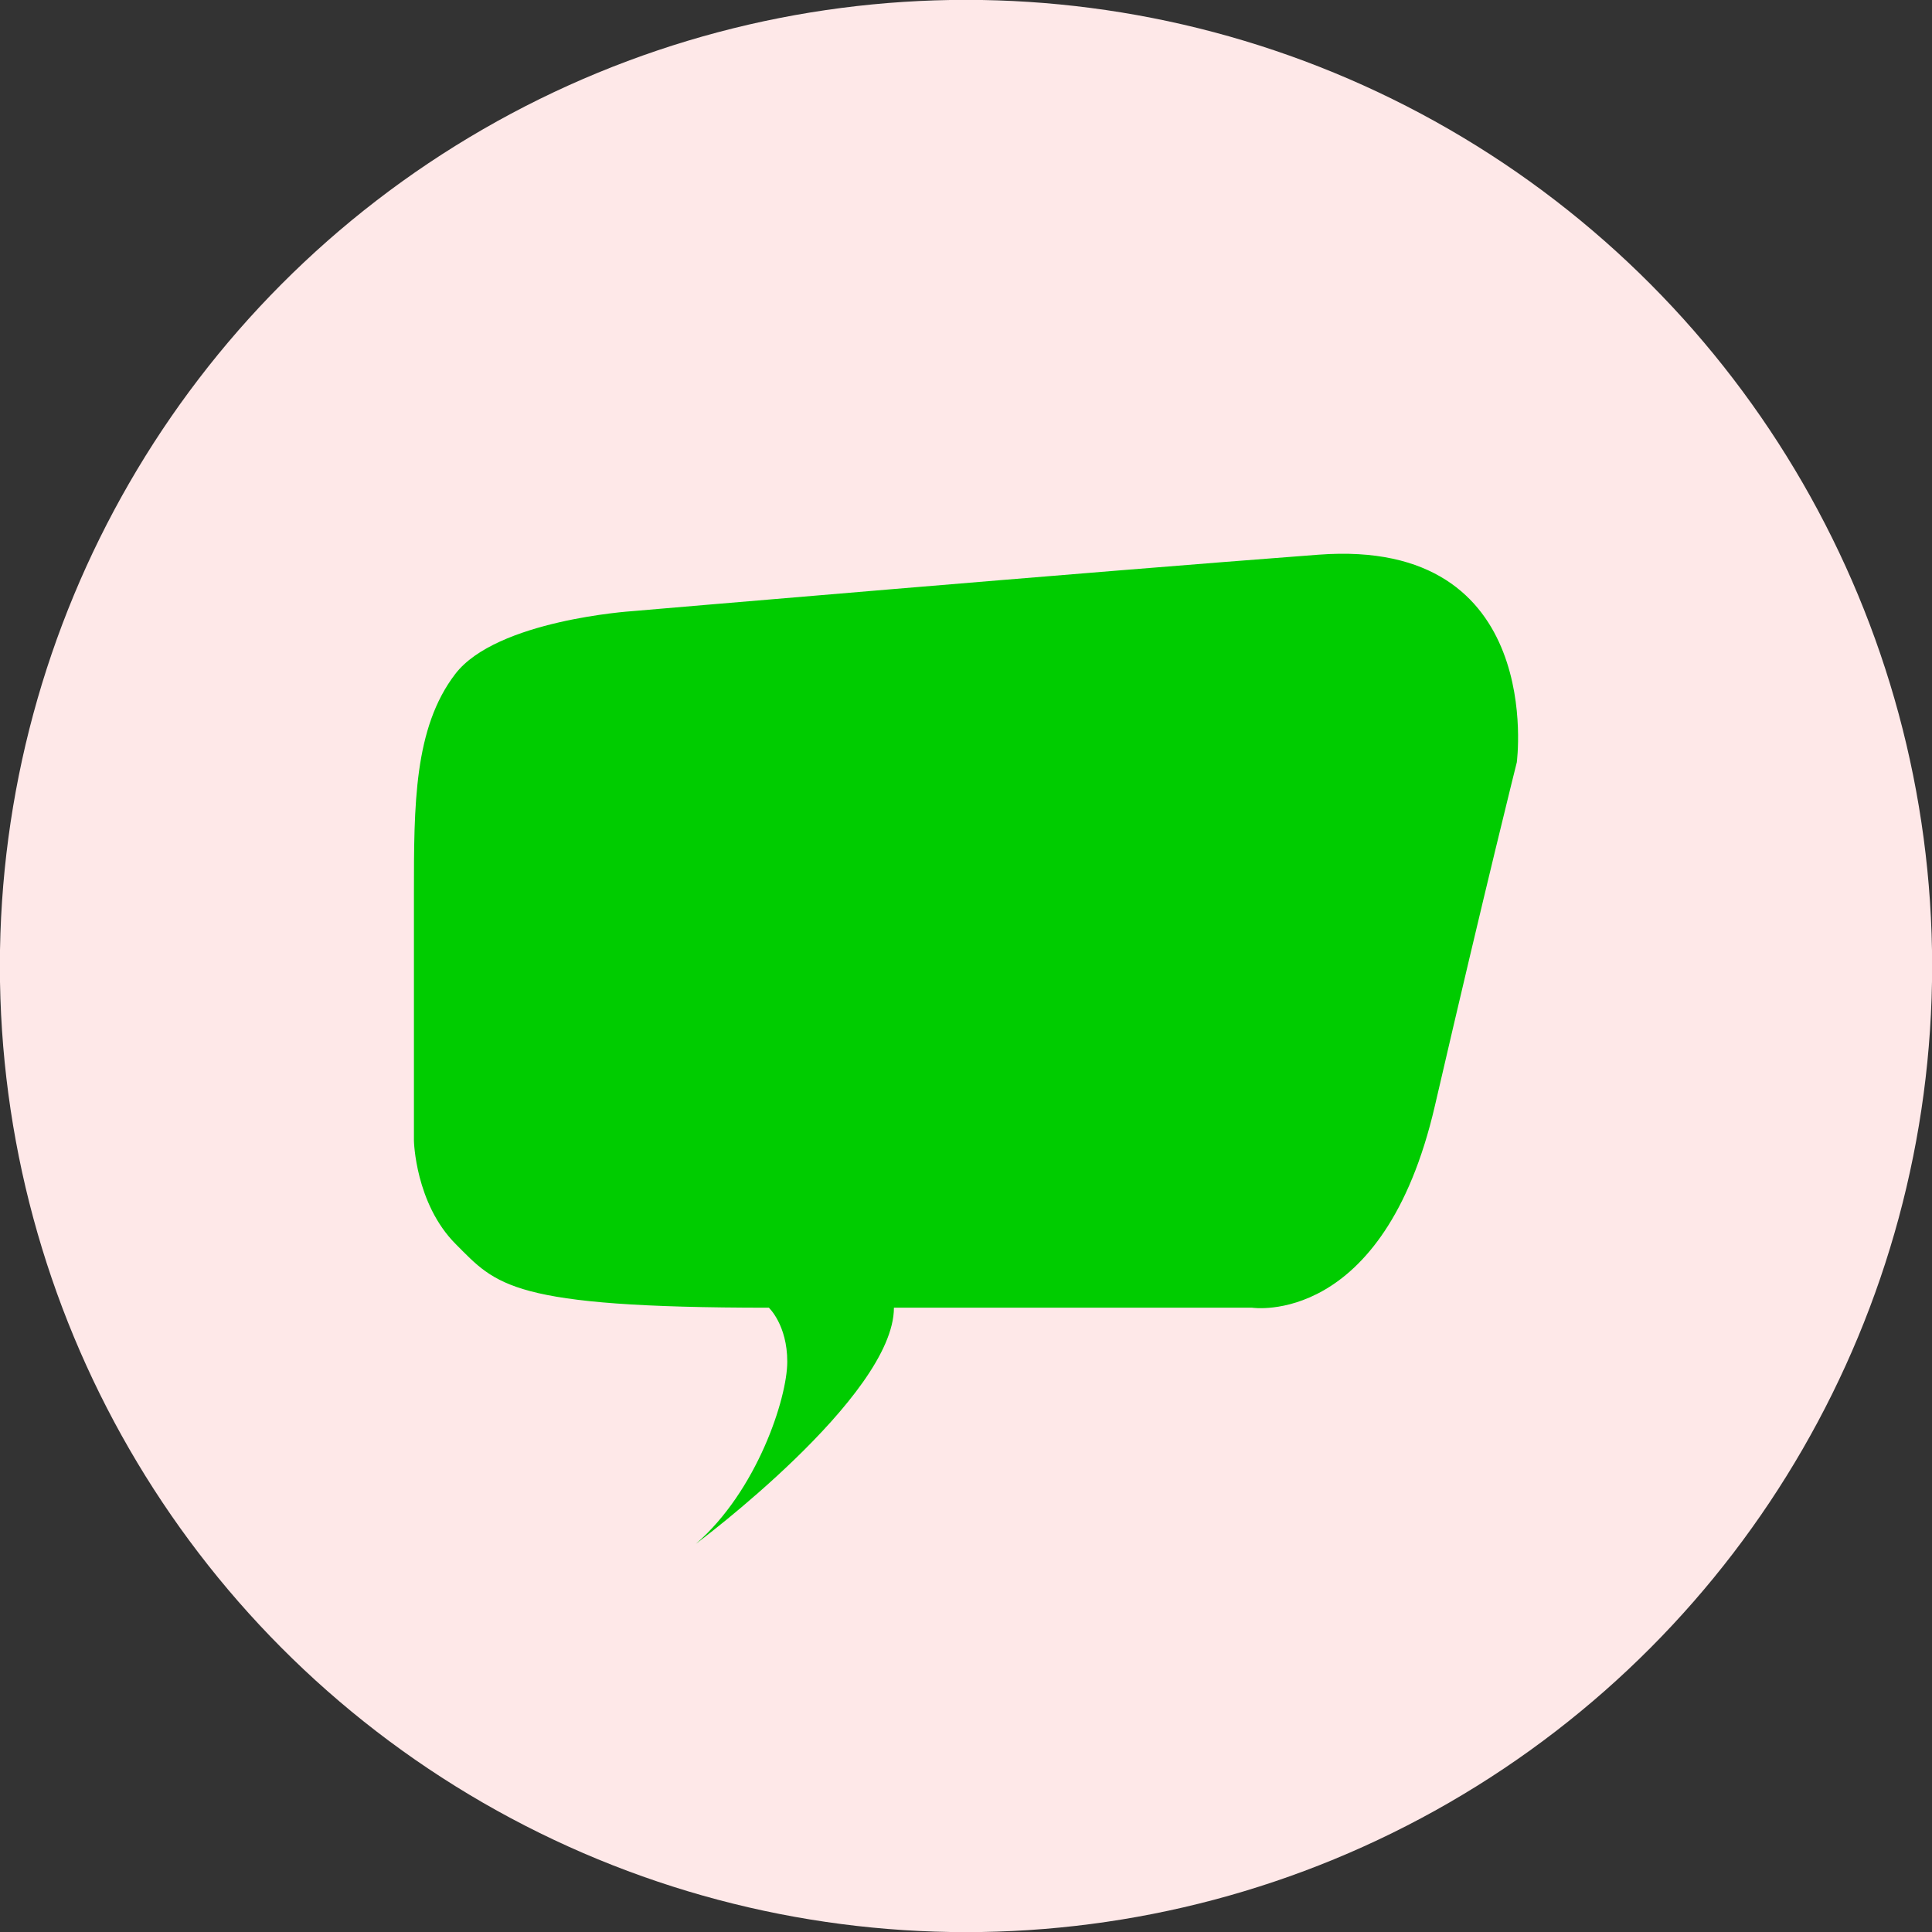 <?xml version="1.0" encoding="utf-8"?>
<!-- Generator: Adobe Illustrator 15.0.2, SVG Export Plug-In . SVG Version: 6.00 Build 0)  -->
<!DOCTYPE svg PUBLIC "-//W3C//DTD SVG 1.1//EN" "http://www.w3.org/Graphics/SVG/1.1/DTD/svg11.dtd">
<svg version="1.1" id="Calque_1" xmlns="http://www.w3.org/2000/svg" xmlns:xlink="http://www.w3.org/1999/xlink" x="0px" y="0px"
	 width="139.982px" height="139.982px" viewBox="0 0 139.982 139.982" enable-background="new 0 0 139.982 139.982"
	 xml:space="preserve">
<rect x="0" y="0" width="139.982" height="139.982" fill="#333333" stroke="none"/>
<circle fill="#FEE8E8" cx="69.991" cy="69.991" r="70"/>
<path fill="#00CC00" d="M50.416,111.861c0,0,14.353-10.673,14.353-17.113h25.946c0,0,9.522,1.472,13.249-14.629
	c3.727-16.101,5.935-24.887,5.935-24.887s2.161-16.285-14.354-15.043c-16.516,1.243-49.775,4.095-49.775,4.095
	s-9.799,0.644-12.788,4.554c-2.991,3.911-2.991,9.477-2.991,15.917c0,6.44,0,17.895,0,17.895s0.092,4.554,3.037,7.499
	c2.943,2.943,3.91,4.6,22.679,4.6c0,0,1.334,1.242,1.334,3.911C57.041,101.327,54.832,108.043,50.416,111.861z"/>
</svg>
